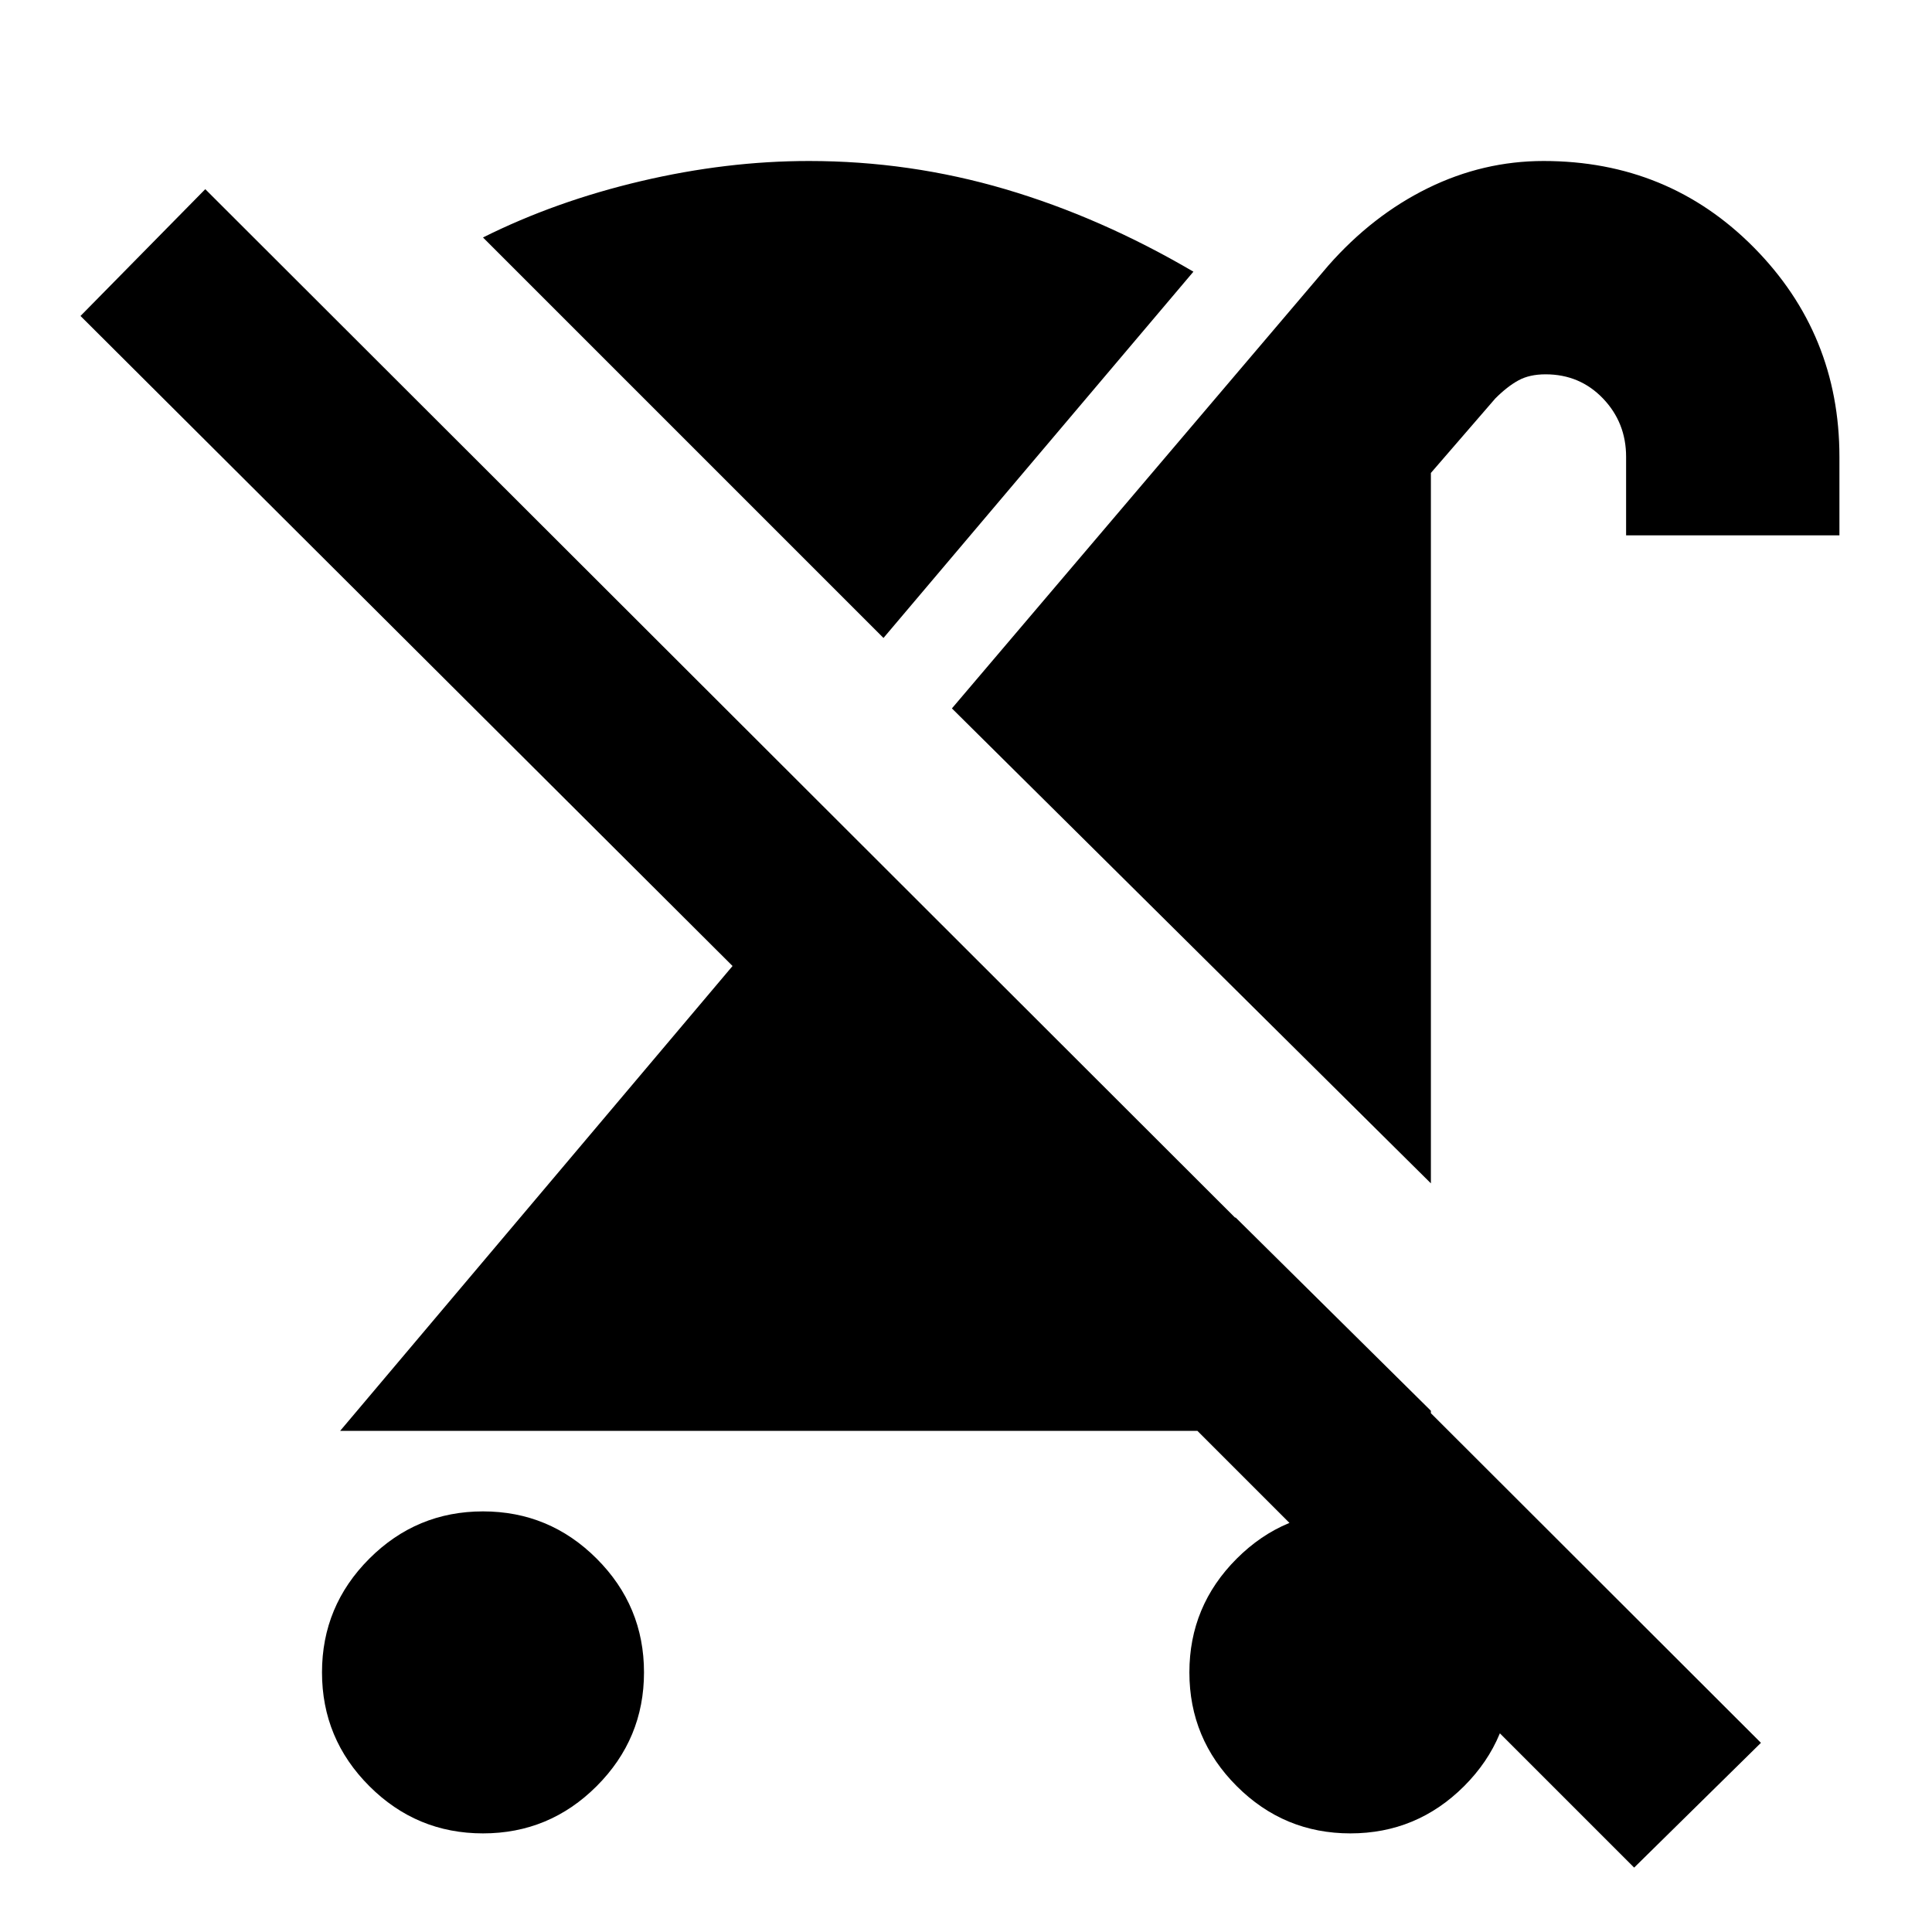 <svg xmlns="http://www.w3.org/2000/svg" height="24" width="24"><path d="M6 22.775q-.825 0-1.412-.587Q4 21.6 4 20.775q0-.825.588-1.413.587-.587 1.412-.587t1.412.587Q8 19.95 8 20.775q0 .825-.588 1.413-.587.587-1.412.587ZM17.775 14.7l-5.95-5.9L16.5 3.3q.55-.625 1.238-.963Q18.425 2 19.175 2q1.55 0 2.613 1.075 1.062 1.075 1.062 2.6v.975H20.2v-.975q0-.425-.287-.725-.288-.3-.713-.3-.2 0-.337.075-.138.075-.288.225l-.8.925Zm-2.425.425 2.425 2.4v.25H4.225L9.1 12 1 3.925 2.55 2.35l19.325 19.3L20.3 23.2l-8.075-8.075Zm1.425 7.65q-.825 0-1.412-.587-.588-.588-.588-1.413 0-.825.588-1.413.587-.587 1.412-.587t1.413.587q.587.588.587 1.413 0 .825-.587 1.413-.588.587-1.413.587Zm-5.8-14.85L6 2.95q.9-.45 1.963-.7Q9.025 2 10.05 2q1.25 0 2.438.35 1.187.35 2.337 1.025Z"/></svg>
